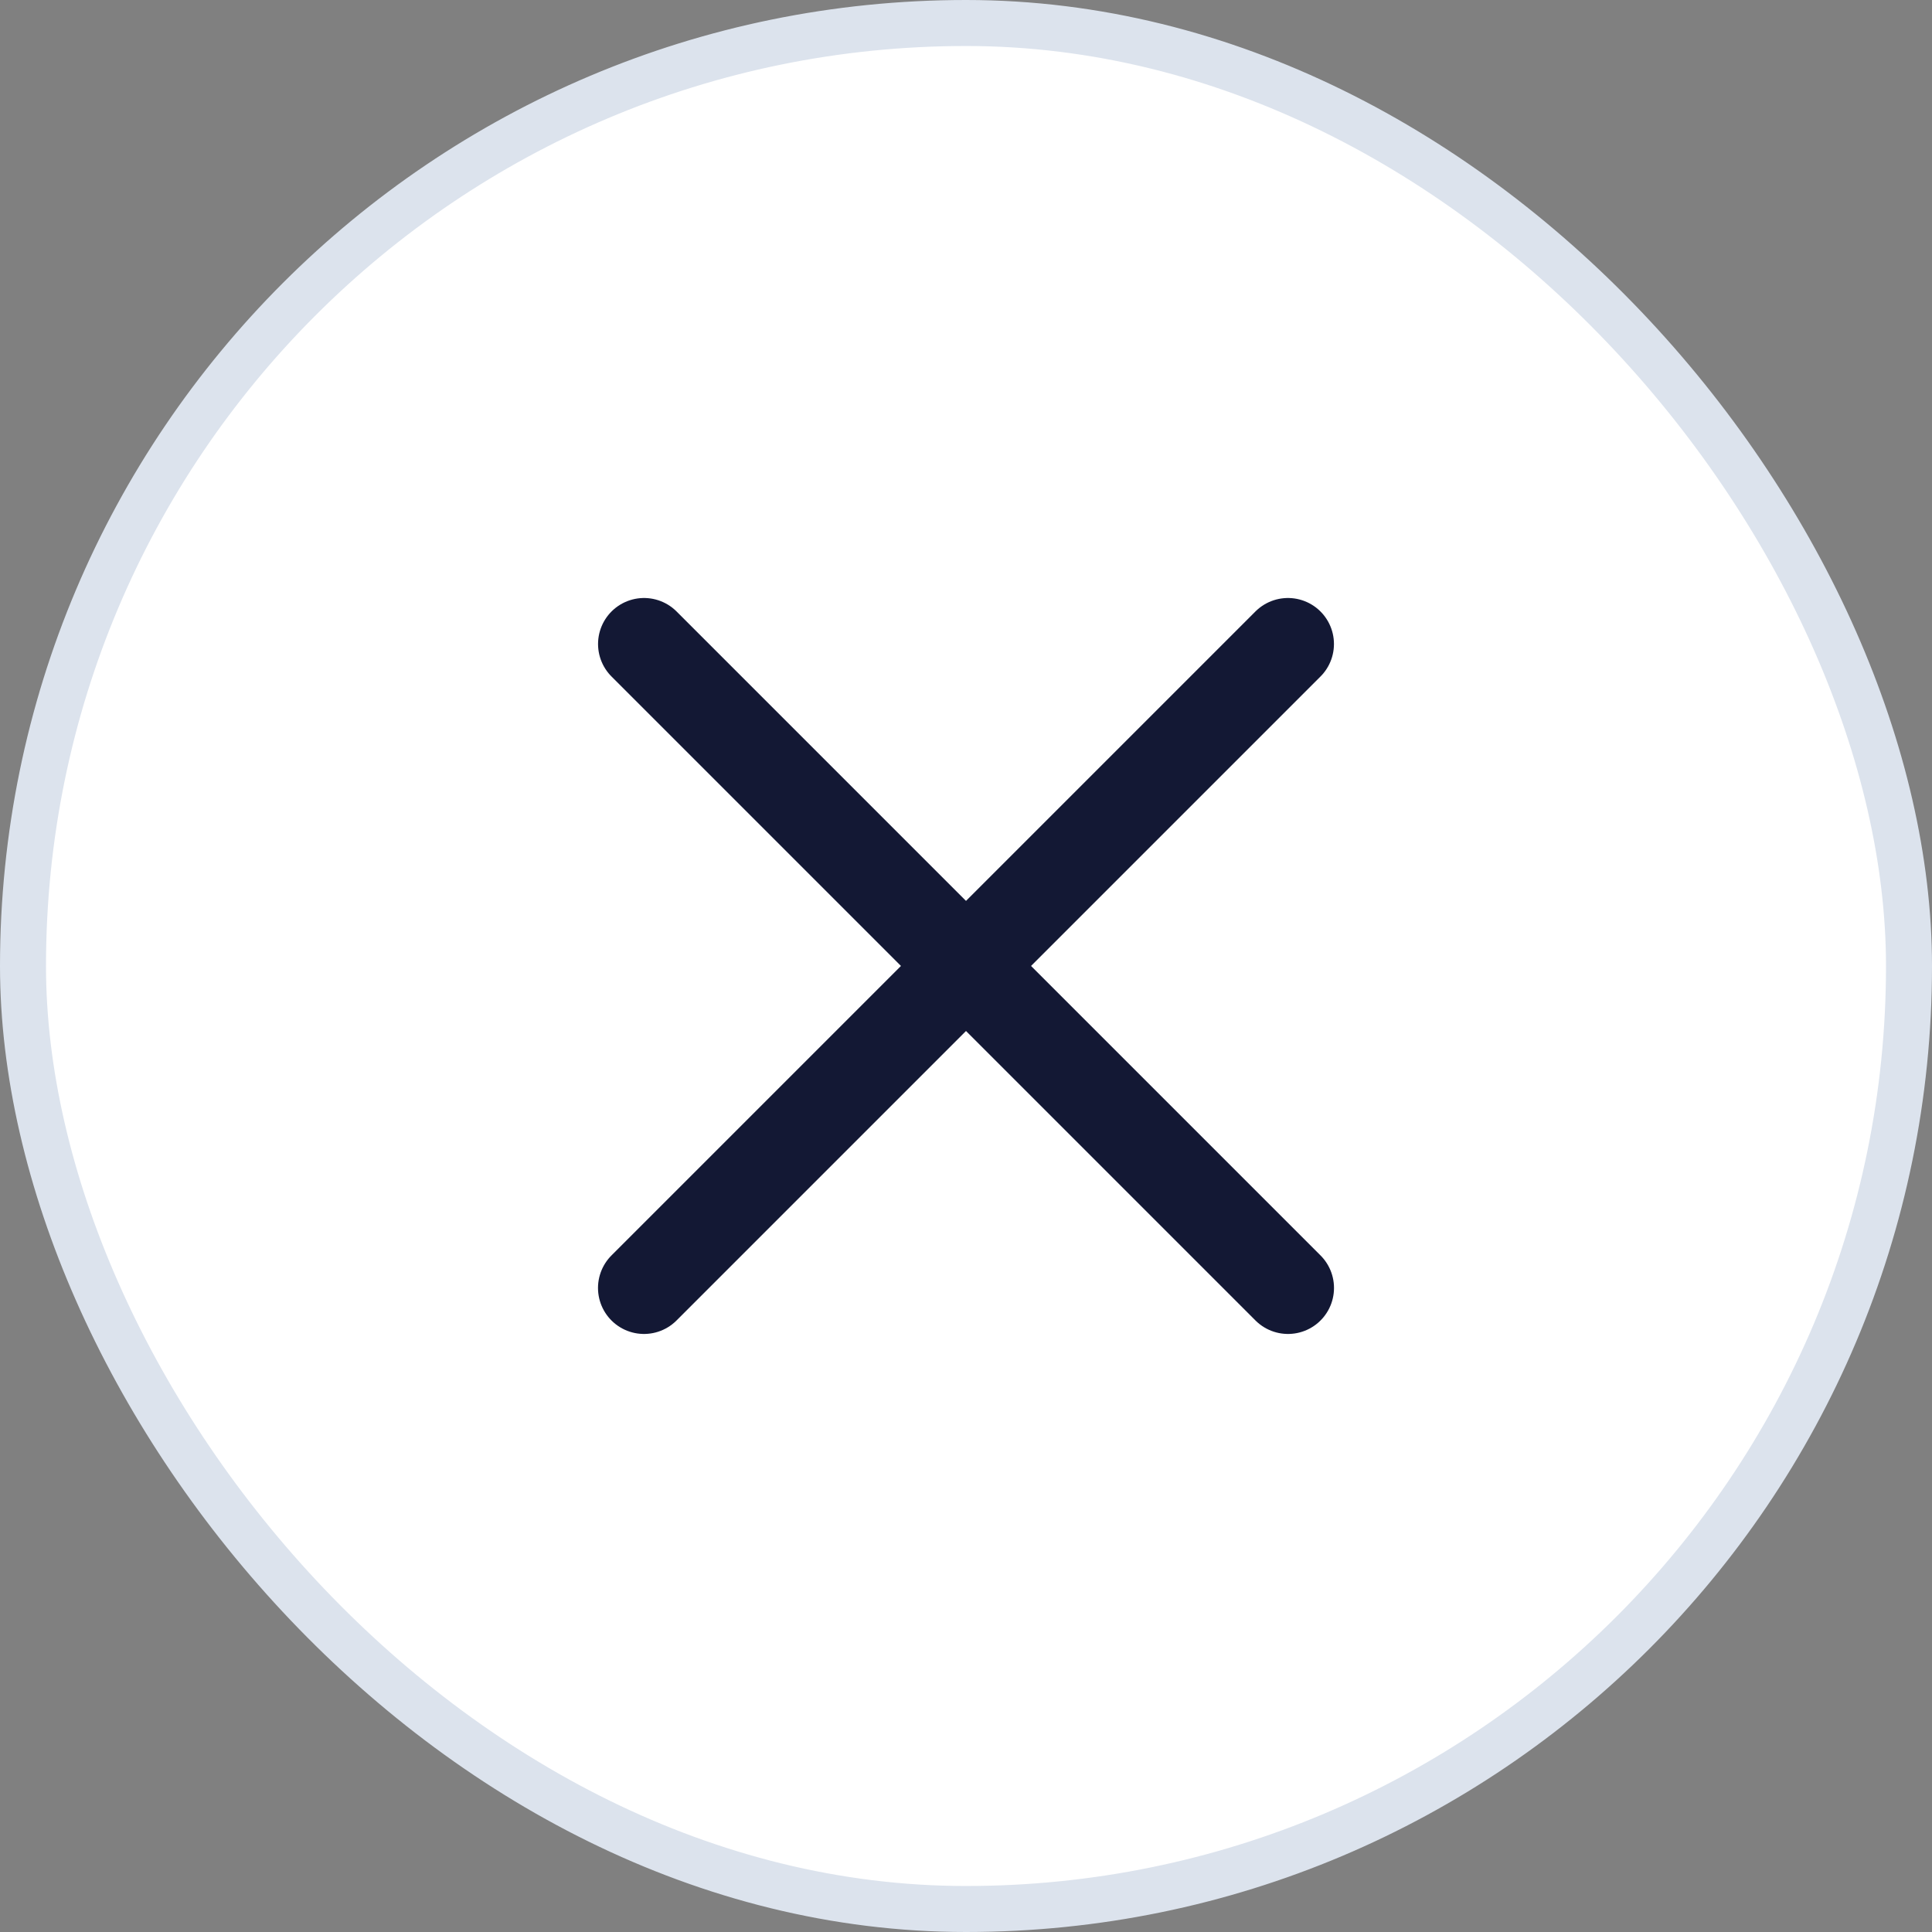 <svg width="42" height="42" viewBox="0 0 42 42" fill="none" xmlns="http://www.w3.org/2000/svg">
<rect x="0" y="0" width="42" height="42" fill="#808080" stroke="none"/>
<rect x="0.5" y="0.5" width="41" height="41" rx="20.5" fill="white"/>
<rect x="0.5" y="0.5" width="41" height="41" rx="20.5" stroke="#DCE3ED"/>
<path d="M14.001 14L28 27.999" stroke="#131834" stroke-width="2" stroke-linecap="round" stroke-linejoin="round"/>
<path d="M14 27.999L27.999 14" stroke="#131834" stroke-width="2" stroke-linecap="round" stroke-linejoin="round"/>
</svg>
